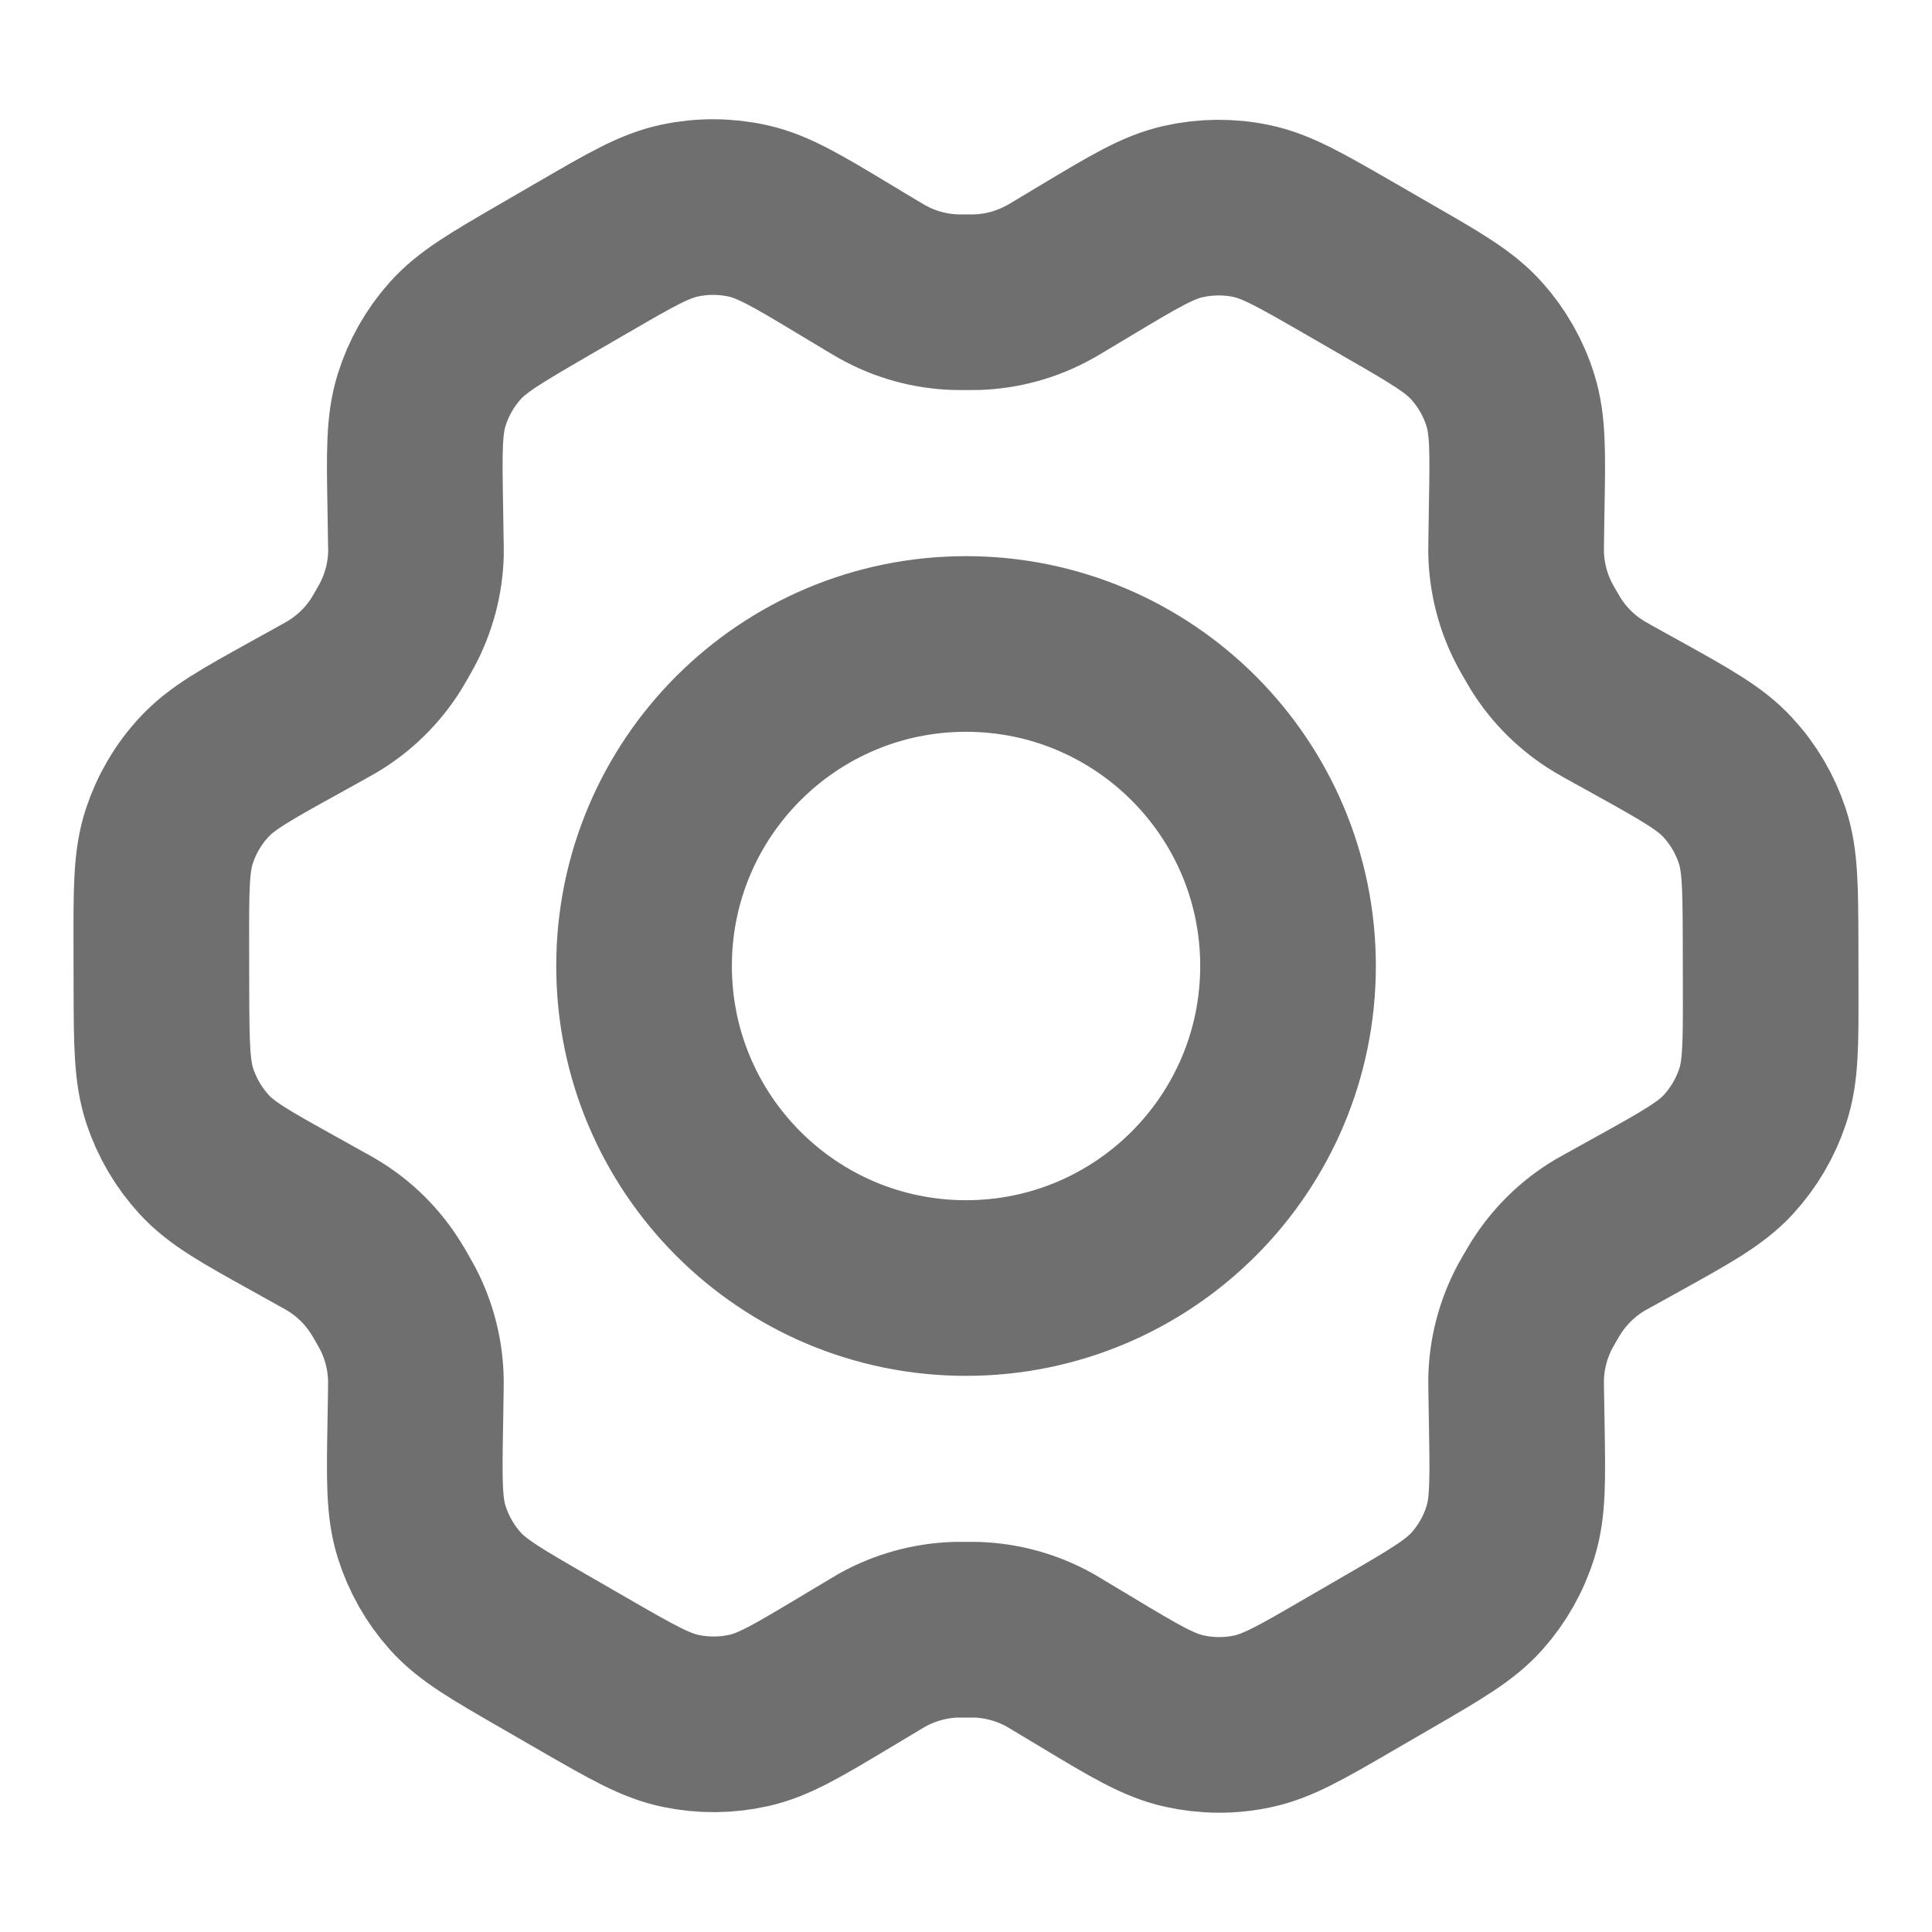 <svg width="22" height="22" viewBox="0 0 22 22" fill="none" xmlns="http://www.w3.org/2000/svg">
<g id="Interface / Settings">
<g id="Vector">
<path d="M18.654 8.179L18.318 7.993C18.266 7.964 18.241 7.949 18.215 7.934C17.965 7.784 17.754 7.577 17.6 7.329C17.585 7.304 17.57 7.278 17.54 7.226C17.51 7.175 17.495 7.148 17.481 7.122C17.343 6.865 17.269 6.577 17.264 6.285C17.264 6.255 17.264 6.225 17.265 6.166L17.271 5.776C17.282 5.152 17.287 4.839 17.199 4.558C17.122 4.309 16.991 4.079 16.817 3.884C16.621 3.664 16.349 3.507 15.803 3.193L15.351 2.932C14.807 2.619 14.536 2.462 14.247 2.402C13.992 2.349 13.729 2.352 13.474 2.409C13.187 2.473 12.919 2.634 12.382 2.955L12.379 2.957L12.055 3.151C12.004 3.182 11.978 3.197 11.952 3.211C11.697 3.353 11.412 3.432 11.12 3.441C11.091 3.442 11.061 3.442 11.001 3.442C10.942 3.442 10.911 3.442 10.881 3.441C10.589 3.432 10.303 3.353 10.048 3.21C10.022 3.196 9.997 3.18 9.945 3.15L9.619 2.954C9.079 2.629 8.808 2.467 8.52 2.402C8.264 2.345 8 2.343 7.744 2.397C7.455 2.457 7.183 2.615 6.639 2.931L6.637 2.932L6.19 3.191L6.185 3.194C5.646 3.507 5.376 3.664 5.181 3.883C5.008 4.078 4.878 4.307 4.801 4.556C4.713 4.837 4.718 5.151 4.729 5.777L4.735 6.167C4.736 6.226 4.738 6.255 4.737 6.284C4.733 6.577 4.657 6.865 4.519 7.123C4.505 7.149 4.49 7.174 4.461 7.226C4.431 7.277 4.417 7.302 4.402 7.327C4.247 7.576 4.035 7.784 3.783 7.934C3.758 7.949 3.732 7.964 3.681 7.992L3.349 8.176C2.798 8.481 2.522 8.634 2.322 8.852C2.144 9.044 2.01 9.273 1.928 9.522C1.836 9.803 1.836 10.118 1.837 10.748L1.838 11.264C1.84 11.89 1.842 12.203 1.934 12.482C2.016 12.729 2.15 12.956 2.326 13.148C2.525 13.364 2.798 13.516 3.346 13.82L3.674 14.003C3.73 14.034 3.758 14.049 3.785 14.066C4.035 14.216 4.245 14.424 4.398 14.672C4.415 14.698 4.431 14.726 4.463 14.782C4.494 14.836 4.51 14.864 4.525 14.892C4.659 15.146 4.731 15.429 4.736 15.717C4.736 15.748 4.736 15.779 4.735 15.842L4.729 16.216C4.718 16.845 4.713 17.16 4.801 17.442C4.879 17.691 5.009 17.921 5.183 18.116C5.38 18.336 5.653 18.493 6.198 18.807L6.65 19.068C7.194 19.381 7.465 19.538 7.754 19.597C8.009 19.65 8.273 19.648 8.527 19.591C8.814 19.527 9.084 19.365 9.622 19.043L9.946 18.849C9.997 18.818 10.023 18.803 10.049 18.788C10.304 18.647 10.589 18.568 10.88 18.558C10.91 18.558 10.94 18.558 10.999 18.558C11.059 18.558 11.089 18.558 11.119 18.558C11.411 18.568 11.697 18.647 11.953 18.789C11.975 18.802 11.998 18.816 12.037 18.839L12.382 19.046C12.922 19.371 13.192 19.532 13.481 19.597C13.736 19.654 14.001 19.657 14.257 19.603C14.546 19.543 14.819 19.385 15.362 19.069L15.816 18.806C16.355 18.493 16.625 18.336 16.82 18.117C16.993 17.922 17.123 17.693 17.2 17.444C17.287 17.165 17.282 16.854 17.272 16.236L17.265 15.833C17.264 15.774 17.264 15.745 17.264 15.716C17.268 15.423 17.343 15.134 17.481 14.876C17.495 14.851 17.51 14.825 17.539 14.774C17.569 14.723 17.584 14.697 17.599 14.673C17.754 14.424 17.966 14.215 18.218 14.065C18.243 14.05 18.268 14.036 18.319 14.008L18.32 14.008L18.652 13.824C19.203 13.518 19.479 13.365 19.68 13.148C19.857 12.955 19.991 12.727 20.073 12.478C20.165 12.199 20.164 11.885 20.163 11.262L20.162 10.736C20.16 10.11 20.159 9.797 20.067 9.518C19.985 9.271 19.851 9.043 19.674 8.852C19.475 8.636 19.202 8.484 18.656 8.18L18.654 8.179Z" stroke="#6F6F6F" stroke-width="2" stroke-linecap="round" stroke-linejoin="round"/>
<path d="M7.334 11C7.334 13.025 8.975 14.667 11 14.667C13.025 14.667 14.667 13.025 14.667 11C14.667 8.975 13.025 7.333 11 7.333C8.975 7.333 7.334 8.975 7.334 11Z" stroke="#6F6F6F" stroke-width="2" stroke-linecap="round" stroke-linejoin="round"/>
</g>
</g>
</svg>
